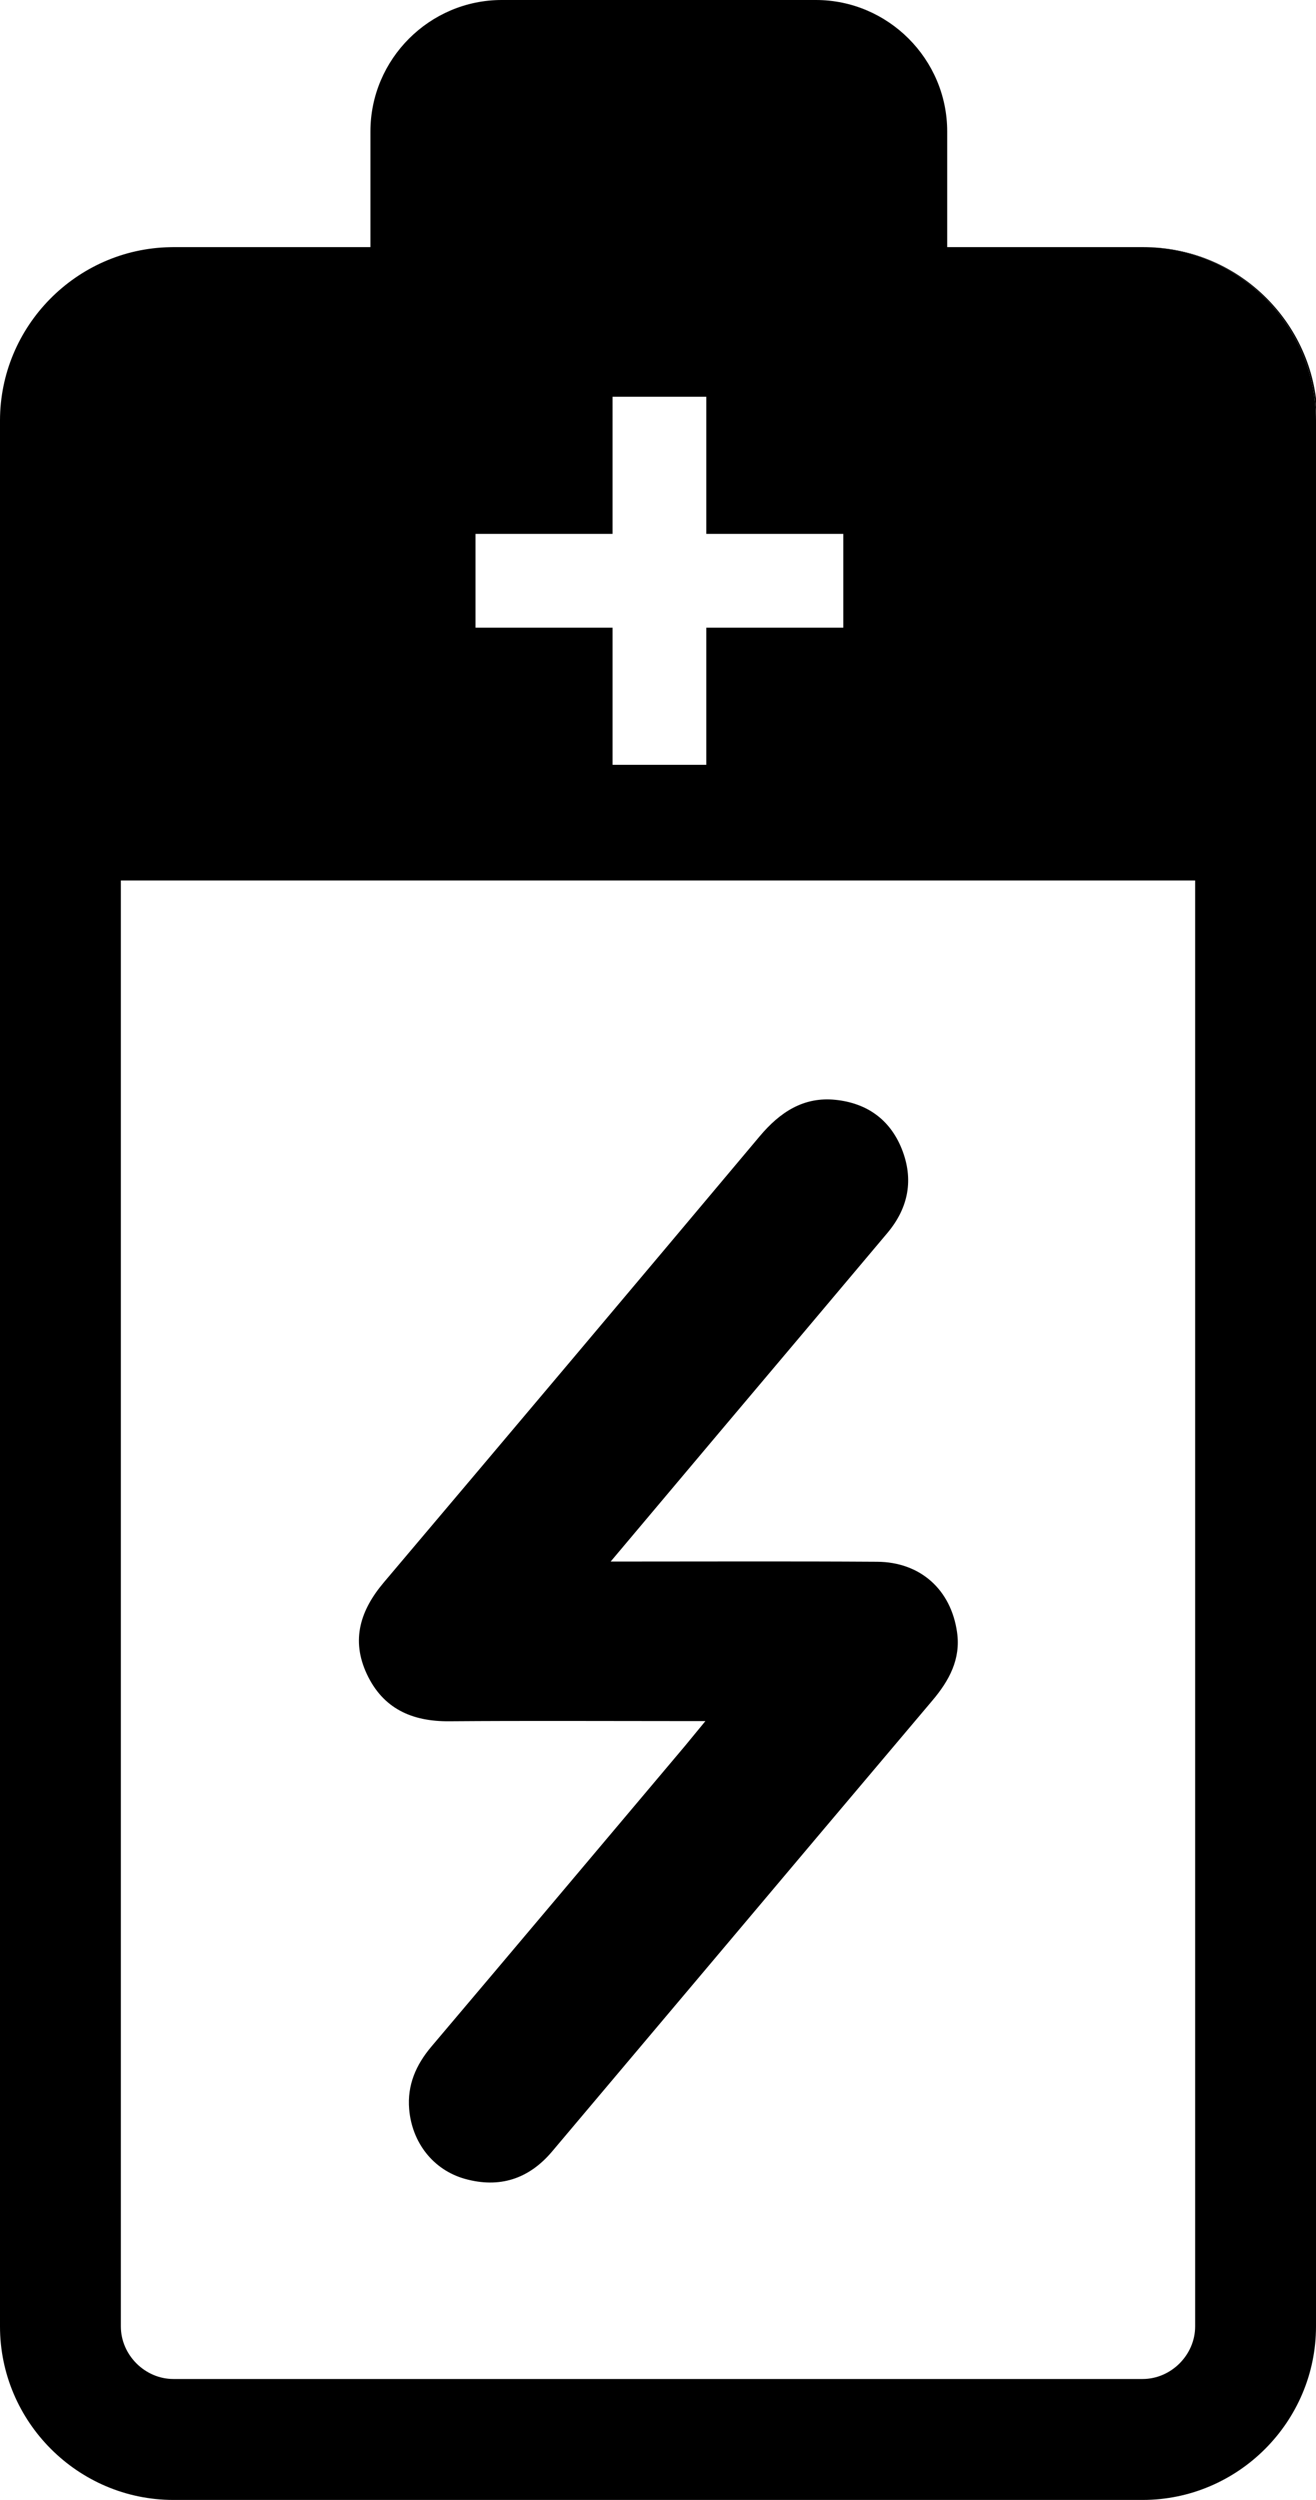 <?xml version="1.0" encoding="utf-8"?>
<!-- Generator: Adobe Illustrator 16.0.0, SVG Export Plug-In . SVG Version: 6.00 Build 0)  -->
<!DOCTYPE svg PUBLIC "-//W3C//DTD SVG 1.1//EN" "http://www.w3.org/Graphics/SVG/1.1/DTD/svg11.dtd">
<svg version="1.1" id="Layer_3" xmlns="http://www.w3.org/2000/svg" xmlns:xlink="http://www.w3.org/1999/xlink" x="0px" y="0px"
	 width="250.459px" height="475.46px" viewBox="0 0 250.459 475.46" enable-background="new 0 0 250.459 475.46"
	 xml:space="preserve">
<path fill-rule="evenodd" clip-rule="evenodd" d="M250.459,80v87.46h0.271V80c0-17.97-14.541-32.68-32.422-32.99
	C236.071,47.46,250.459,62.12,250.459,80z"/>
<path d="M70.5,25v22H33c-0.19,0-0.39,0-0.58,0.01C14.54,47.32,0,62.03,0,80v362.46c0,18.149,14.85,33,33,33h184.459
	c18.15,0,33-14.851,33-33V80c0-17.88-14.389-32.54-32.15-32.99C218.03,47,217.741,47,217.459,47H180.27V25c0-13.75-11.25-25-25-25
	H95.5C81.75,0,70.5,11.25,70.5,25z M227.459,167.46v275c0,5.42-4.58,10-10,10H33c-5.42,0-10-4.58-10-10v-275H227.459z M134.42,75.46
	v26.08H160.5v17.84H134.42v26.08h-17.84v-26.08H90.5v-17.84h26.08V75.46H134.42z"/>
<path fill-rule="evenodd" clip-rule="evenodd" d="M116.216,296.993c17.696,0,34.21-0.075,50.722,0.037
	c8.219,0.05,14.055,5.298,15.207,13.4c0.74,5.11-1.498,9.213-4.691,12.983c-14.035,16.584-28.029,33.193-42.027,49.795
	c-10.126,11.994-20.238,23.999-30.362,35.99c-4.423,5.239-10.034,7.033-16.589,5.193c-6.043-1.699-10.076-6.916-10.604-13.254
	c-0.385-4.585,1.291-8.424,4.237-11.908c16.122-19.031,32.177-38.115,48.262-57.18c1.066-1.289,2.129-2.592,3.881-4.717
	c-2.033,0-3.313,0-4.594,0c-14.708,0-29.429-0.086-44.143,0.036c-7.102,0.062-12.622-2.396-15.709-9.003
	c-3.04-6.511-1.201-12.158,3.25-17.42c23.894-28.242,47.745-56.519,71.533-84.846c3.848-4.57,8.344-7.567,14.469-6.919
	c5.877,0.621,10.268,3.685,12.529,9.242c2.367,5.838,1.338,11.272-2.709,16.083c-10.639,12.656-21.314,25.283-31.974,37.92
	C130.241,280.333,123.598,288.234,116.216,296.993z"/>
</svg>
